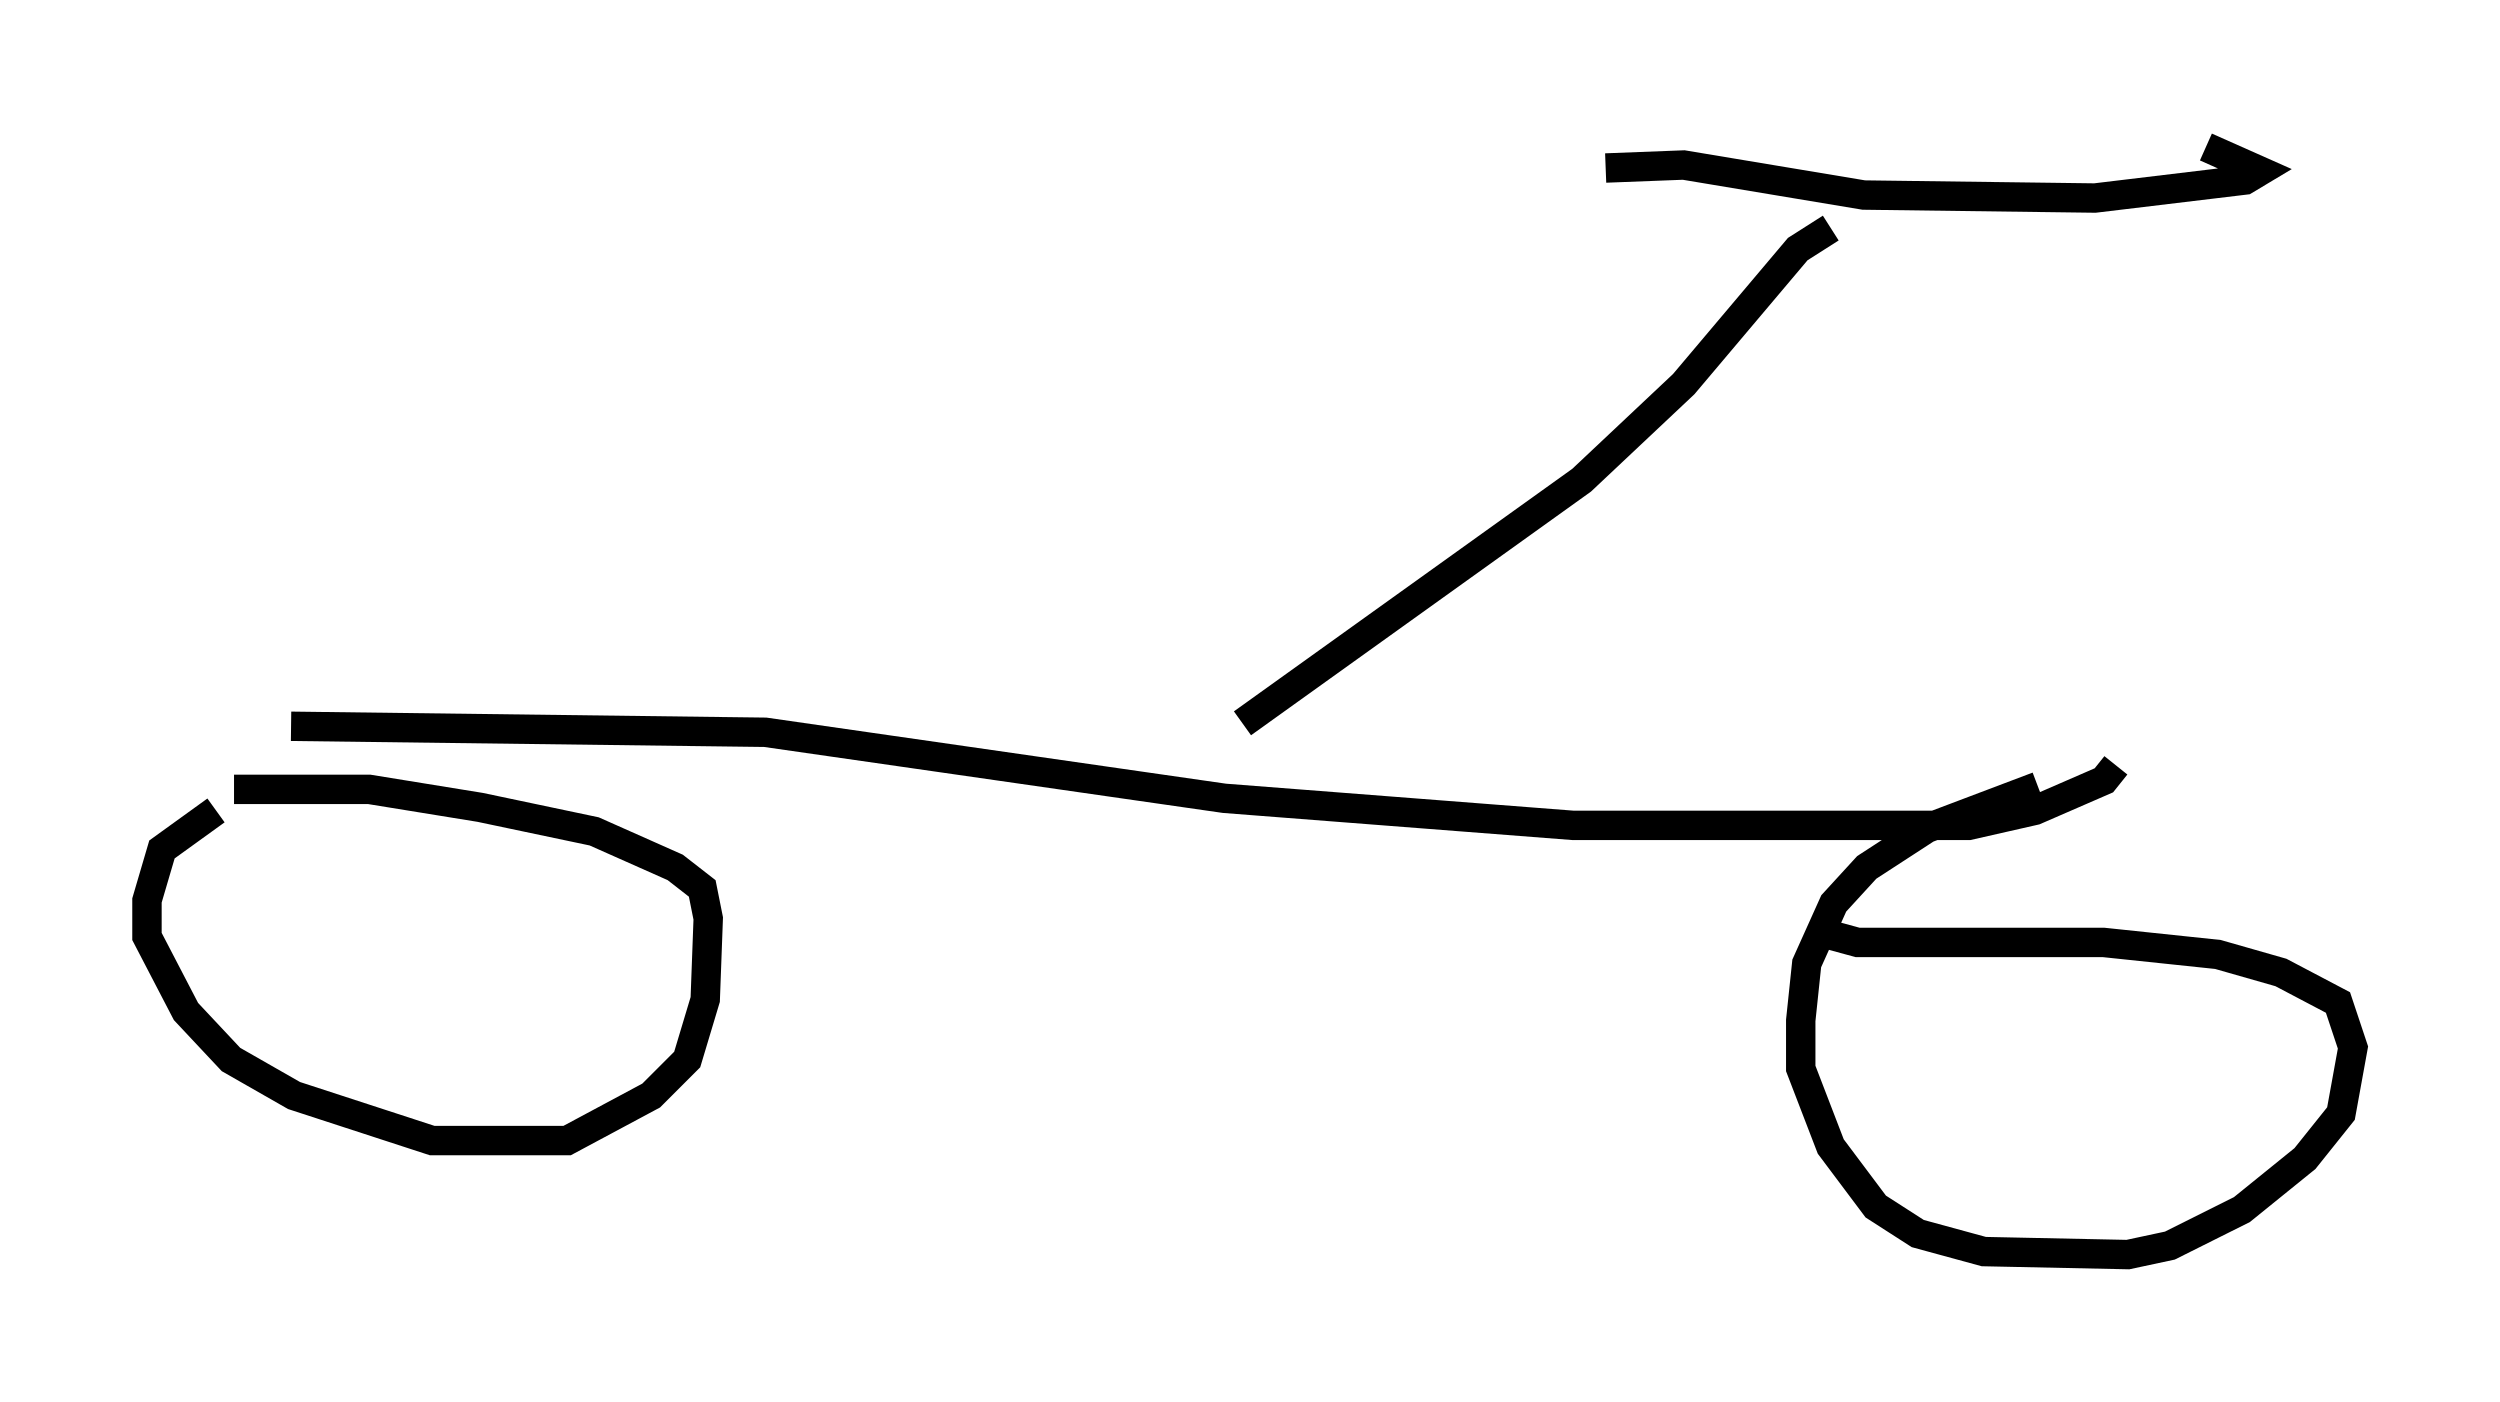 <?xml version="1.0" encoding="utf-8" ?>
<svg baseProfile="full" height="47.669" version="1.1" width="85.032" xmlns="http://www.w3.org/2000/svg" xmlns:ev="http://www.w3.org/2001/xml-events" xmlns:xlink="http://www.w3.org/1999/xlink"><defs /><rect fill="white" height="47.669" width="85.032" x="0" y="0" /><path d="M5.204, 25.213 m4.696, -0.51 l16.129, 0.204 15.619, 2.246 l11.842, 0.919 13.475, 0.0 l2.246, -0.51 2.348, -1.021 l0.408, -0.51 m-2.654, 0.715 l-3.777, 1.429 -2.042, 1.327 l-1.123, 1.225 -0.919, 2.042 l-0.204, 1.94 0.0, 1.633 l1.021, 2.654 1.531, 2.042 l1.429, 0.919 2.246, 0.613 l4.9, 0.102 1.429, -0.306 l2.45, -1.225 2.144, -1.735 l1.225, -1.531 0.408, -2.246 l-0.51, -1.531 -1.94, -1.021 l-2.144, -0.613 -3.879, -0.408 l-8.371, 0.0 -1.123, -0.306 m-54.717, -4.185 l-1.838, 1.327 -0.51, 1.735 l0.0, 1.225 1.327, 2.552 l1.531, 1.633 2.144, 1.225 l4.696, 1.531 4.594, 0.0 l2.858, -1.531 1.225, -1.225 l0.613, -2.042 0.102, -2.756 l-0.204, -1.021 -0.919, -0.715 l-2.756, -1.225 -3.879, -0.817 l-3.777, -0.613 -4.594, 0.0 m34.3, -2.246 l11.536, -8.269 3.471, -3.267 l3.879, -4.594 1.123, -0.715 m-7.656, -2.042 l2.654, -0.102 6.125, 1.021 l7.861, 0.102 5.104, -0.613 l0.51, -0.306 -1.838, -0.817 " fill="none" stroke="black" stroke-width="1" /></svg>